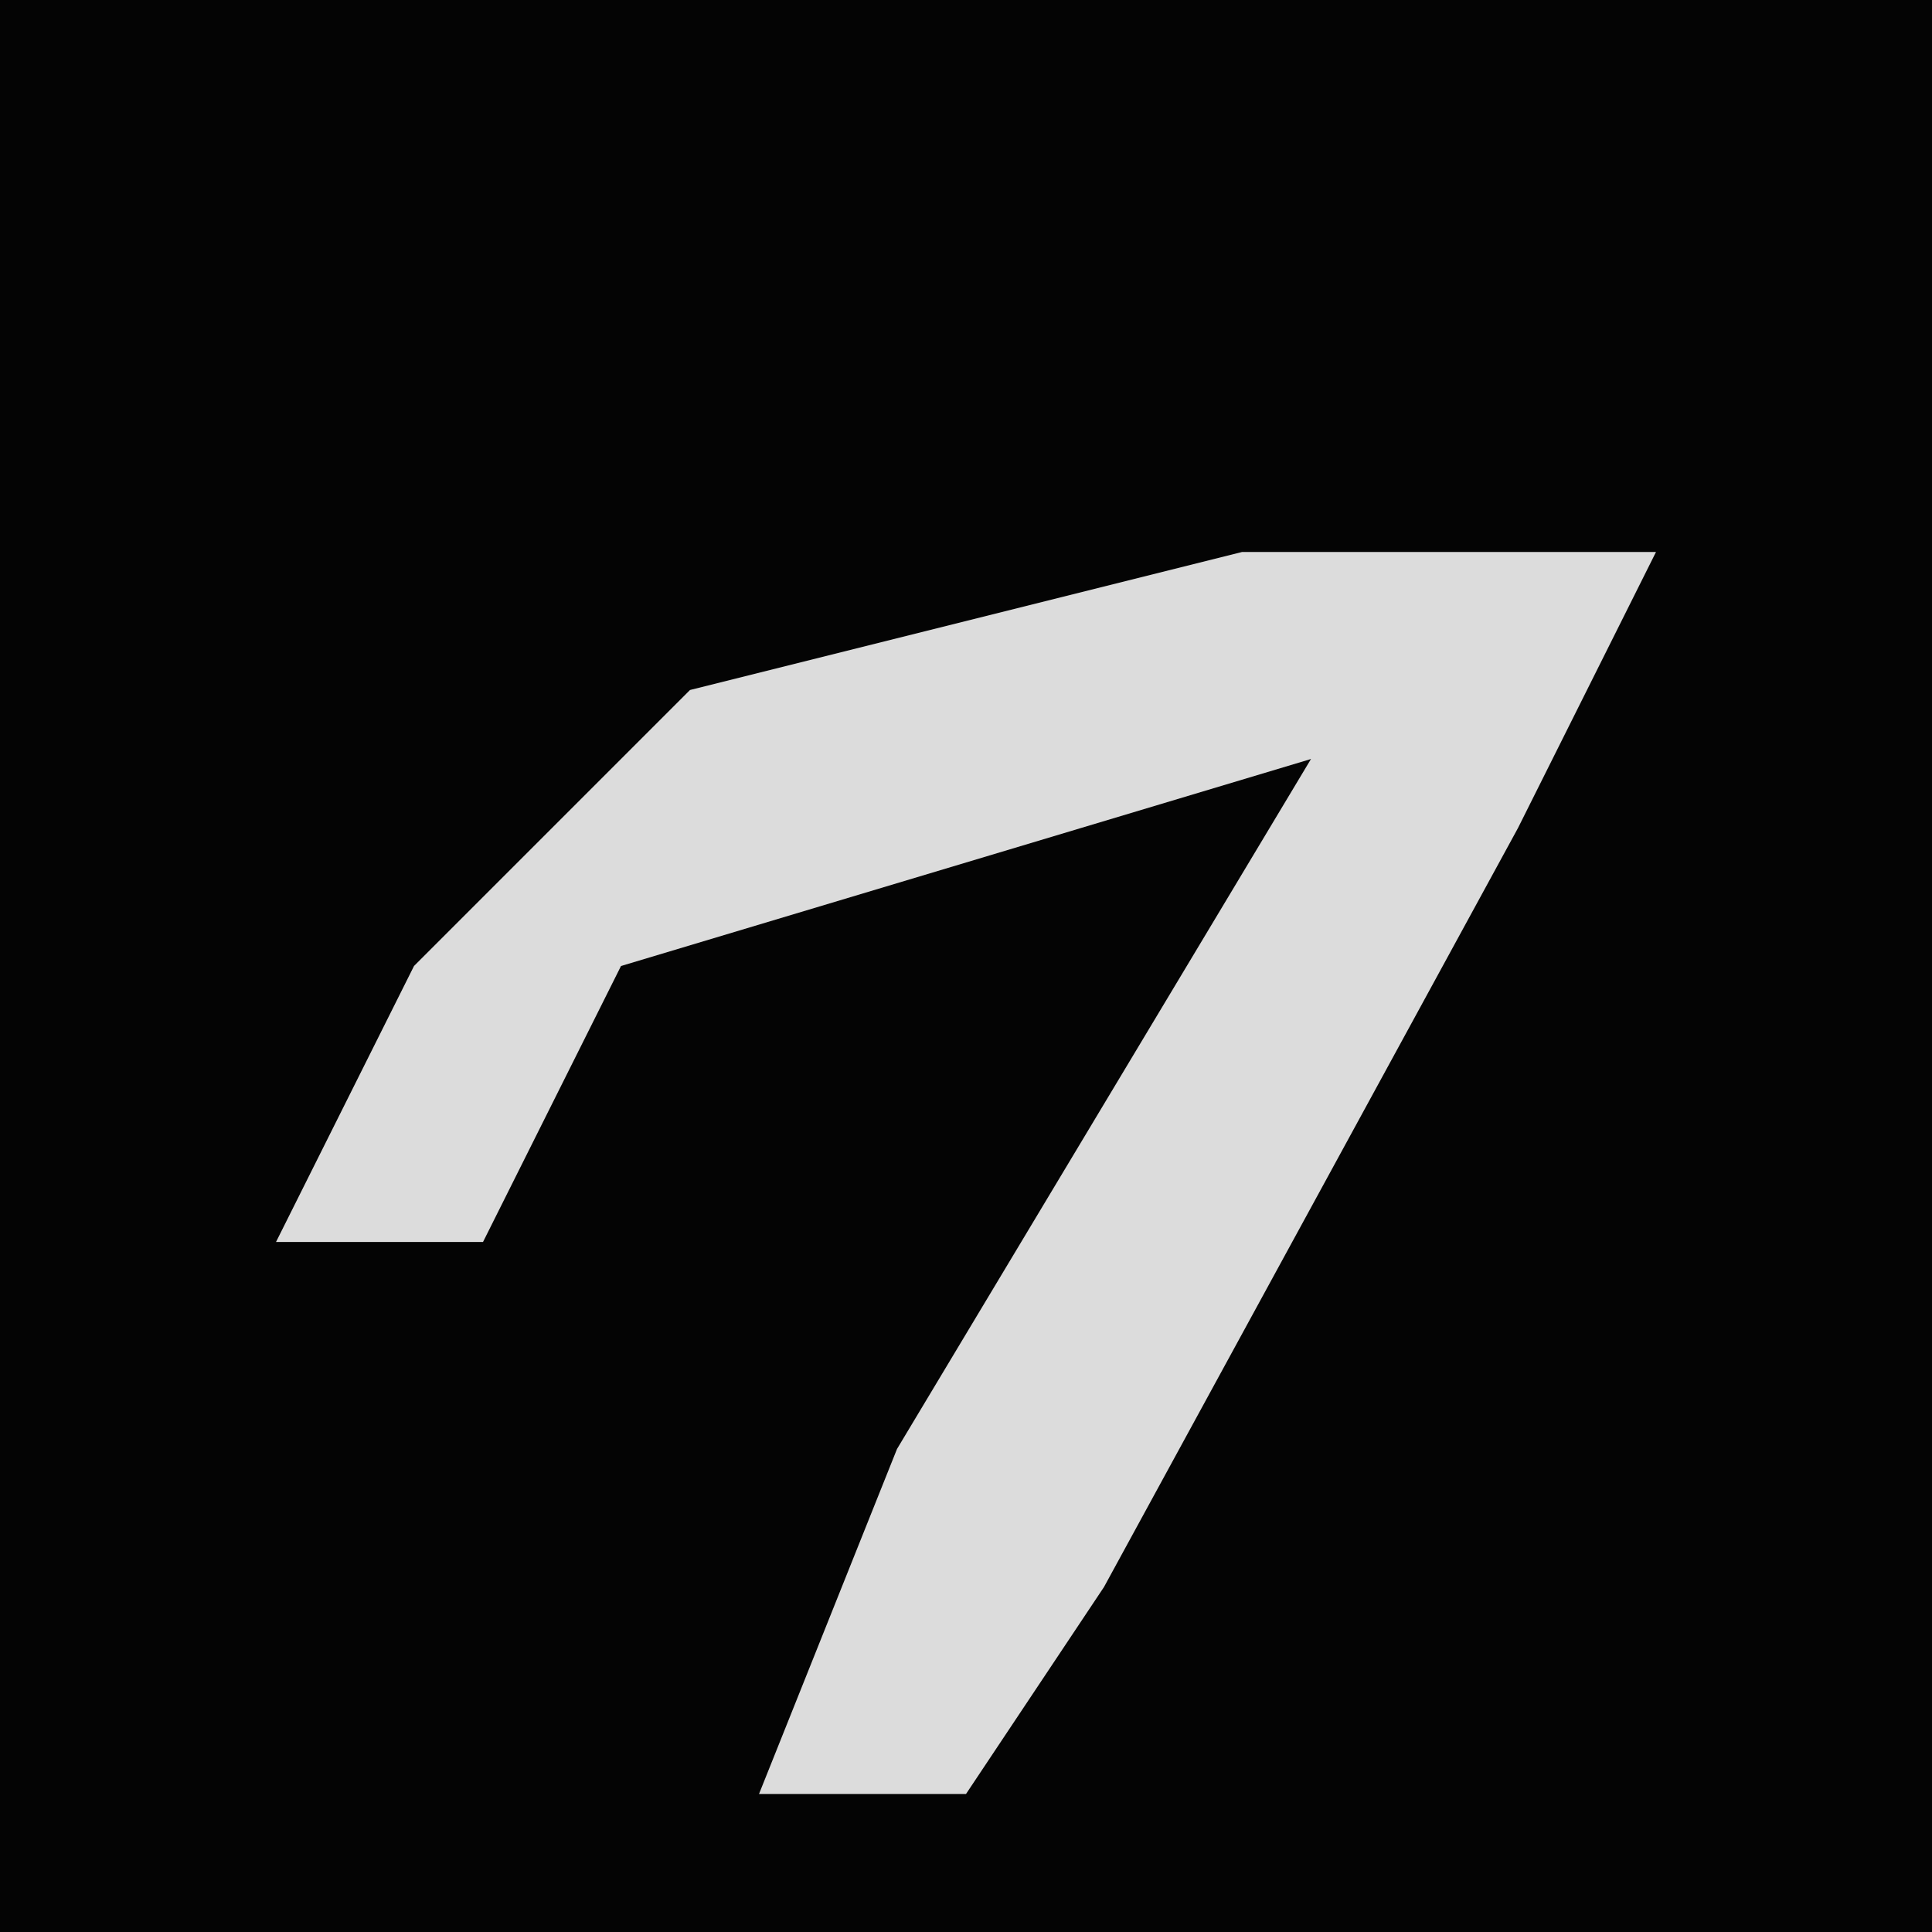 <?xml version="1.0" encoding="UTF-8"?>
<svg version="1.1" xmlns="http://www.w3.org/2000/svg" width="28" height="28">
<path d="M0,0 L28,0 L28,28 L0,28 Z " fill="#040404" transform="translate(0,0)"/>
<path d="M0,0 L6,0 L4,4 L-2,15 L-4,18 L-7,18 L-5,13 L1,3 L-9,6 L-11,10 L-14,10 L-12,6 L-8,2 Z " fill="#DCDCDC" transform="translate(18,8)"/>
</svg>
